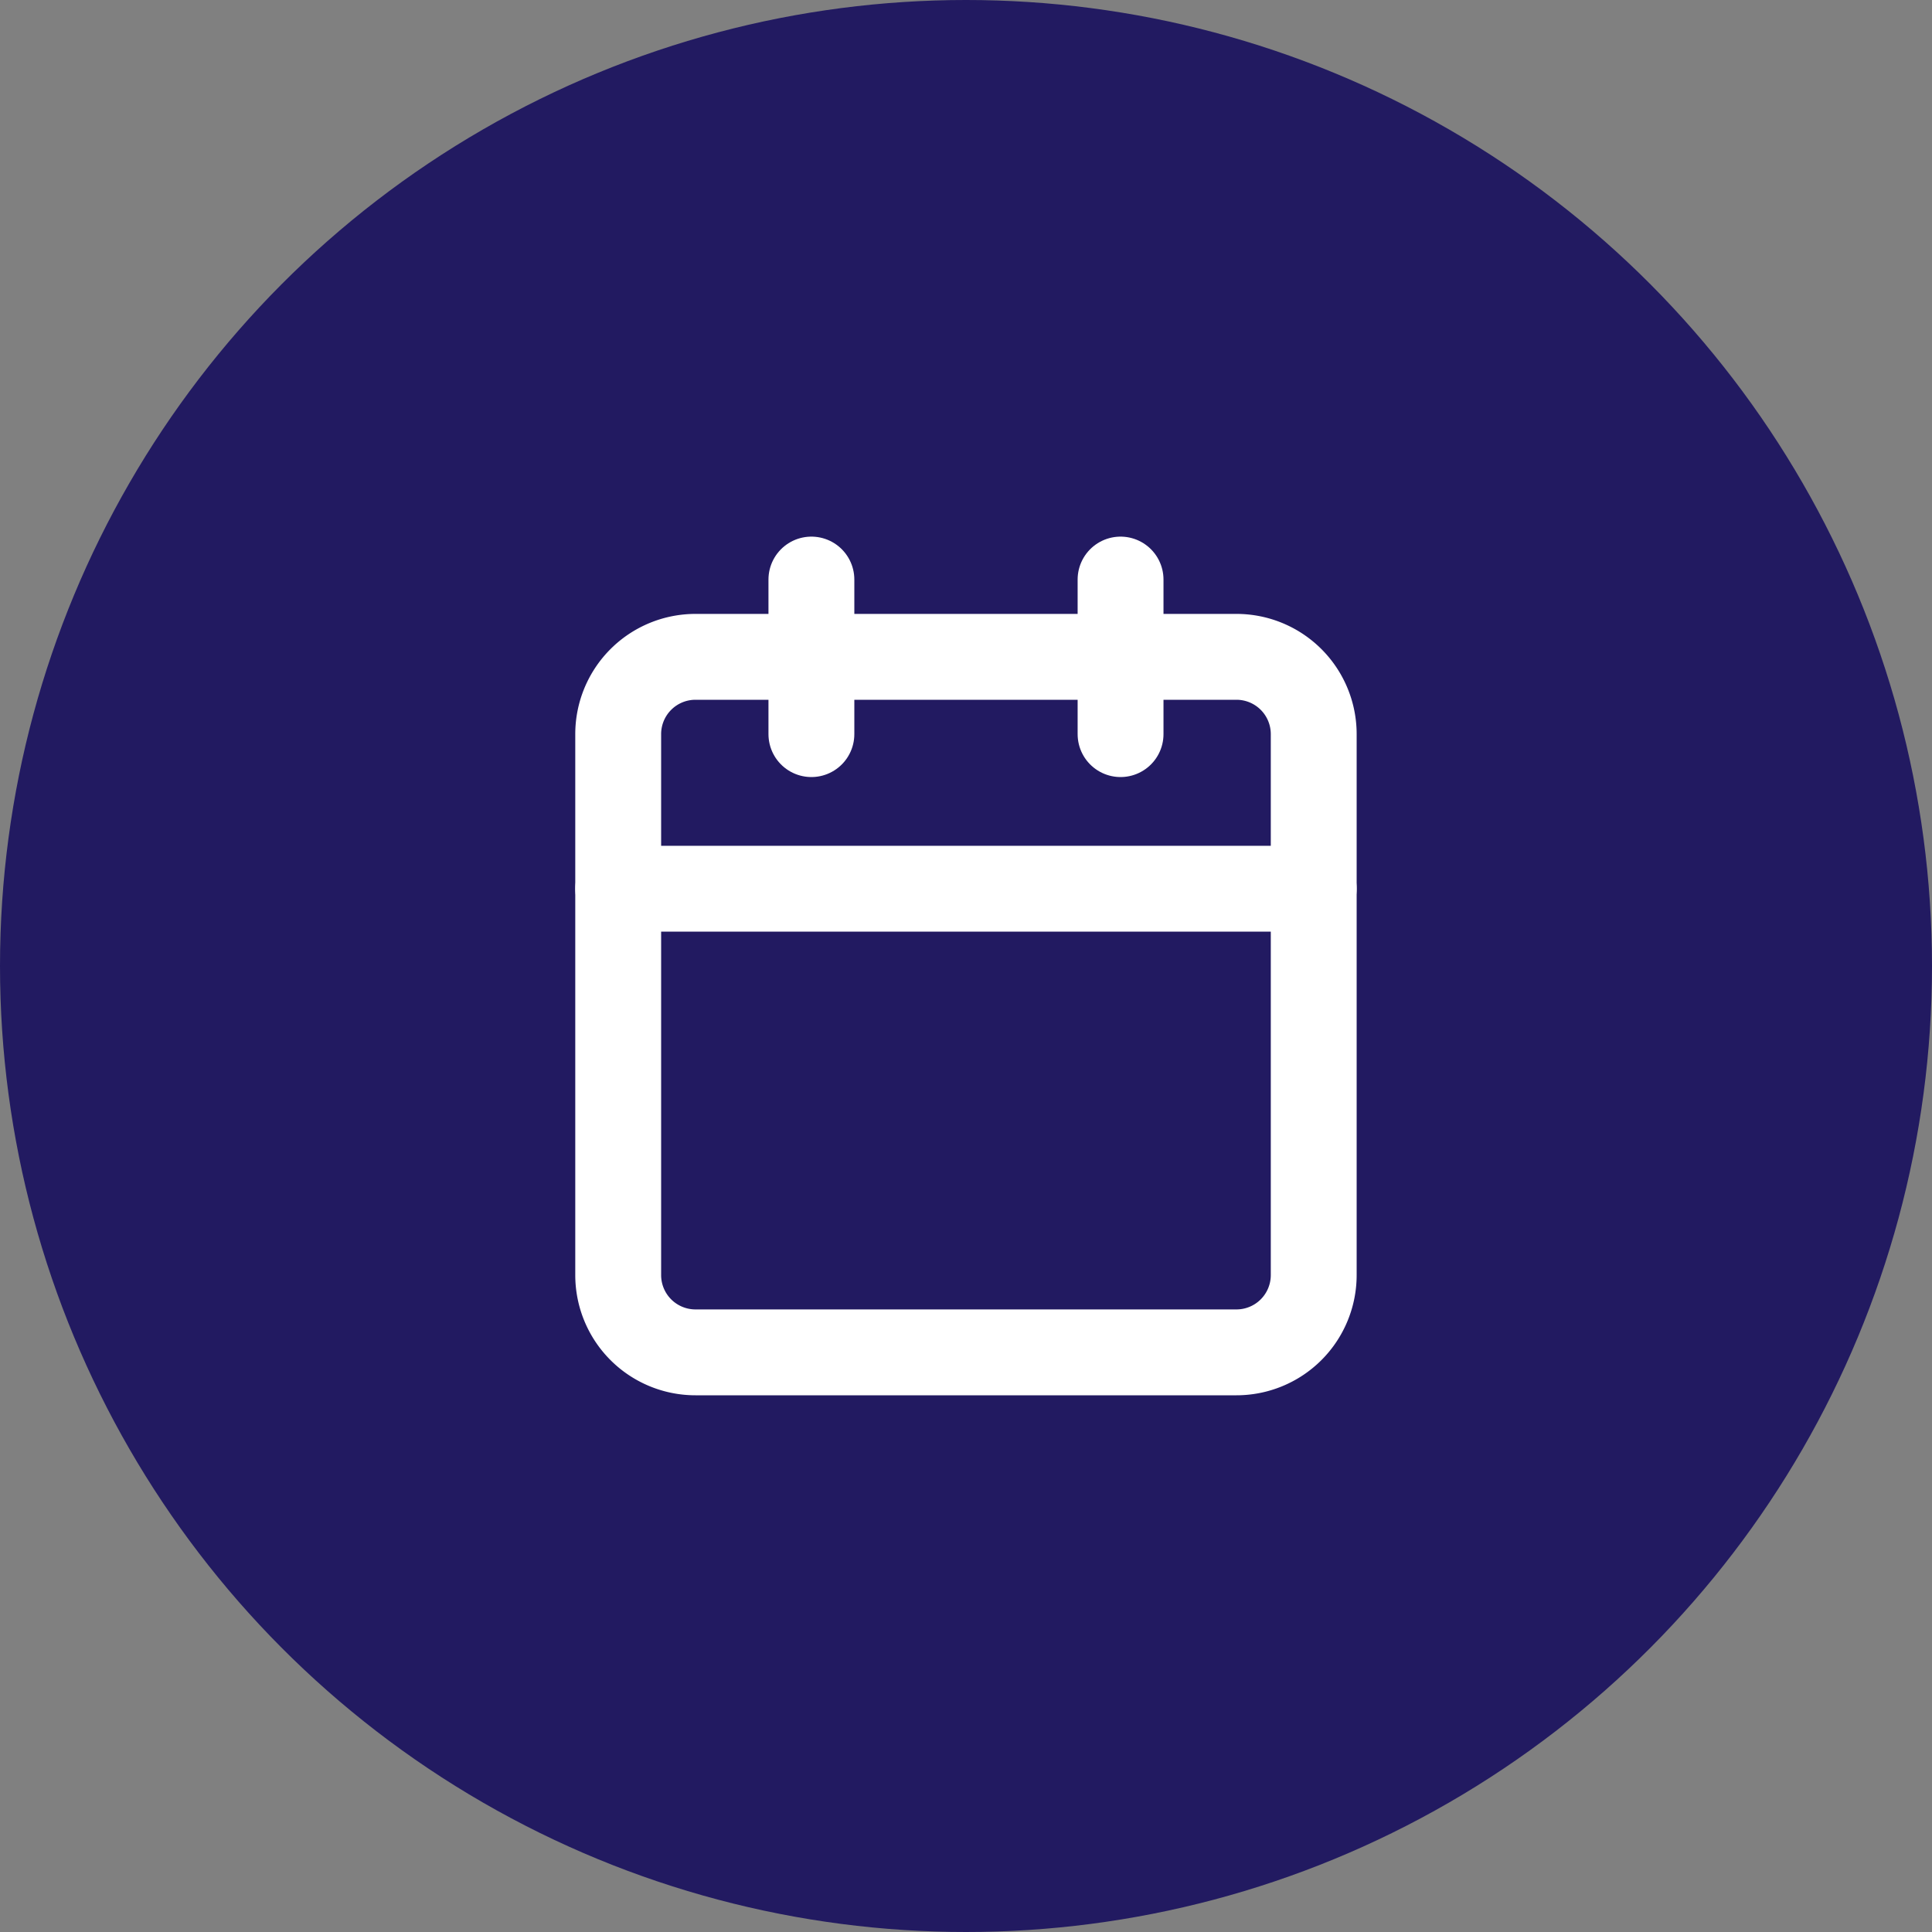 <svg xmlns="http://www.w3.org/2000/svg" width="45" height="45" viewBox="0 0 45 45">
  <rect x="0" y="0" width="45" height="45" fill="#808080" stroke="none"/>
  <g id="Grupo_329" data-name="Grupo 329" transform="translate(-258 -4145)">
    <circle id="Elipse_74" data-name="Elipse 74" cx="22.5" cy="22.5" r="22.5" transform="translate(258 4145)" fill="#221a61"/>
    <g id="Icon_feather-calendar" data-name="Icon feather-calendar" transform="translate(267.899 4155.499)">
      <path id="Caminho_385" data-name="Caminho 385" d="M6.3,6H18.9a1.8,1.8,0,0,1,1.8,1.8V20.4a1.8,1.8,0,0,1-1.8,1.8H6.3a1.8,1.8,0,0,1-1.8-1.8V7.8A1.8,1.8,0,0,1,6.3,6Z" transform="translate(0 -1.2)" fill="none" stroke="#fff" stroke-linecap="round" stroke-linejoin="round" stroke-width="2"/>
      <path id="Caminho_386" data-name="Caminho 386" d="M24,3V6.6" transform="translate(-7.799)" fill="none" stroke="#fff" stroke-linecap="round" stroke-linejoin="round" stroke-width="2"/>
      <path id="Caminho_387" data-name="Caminho 387" d="M12,3V6.6" transform="translate(-3)" fill="none" stroke="#fff" stroke-linecap="round" stroke-linejoin="round" stroke-width="2"/>
      <path id="Caminho_388" data-name="Caminho 388" d="M4.5,15H20.7" transform="translate(0 -4.799)" fill="none" stroke="#fff" stroke-linecap="round" stroke-linejoin="round" stroke-width="2"/>
    </g>
  </g>
</svg>
